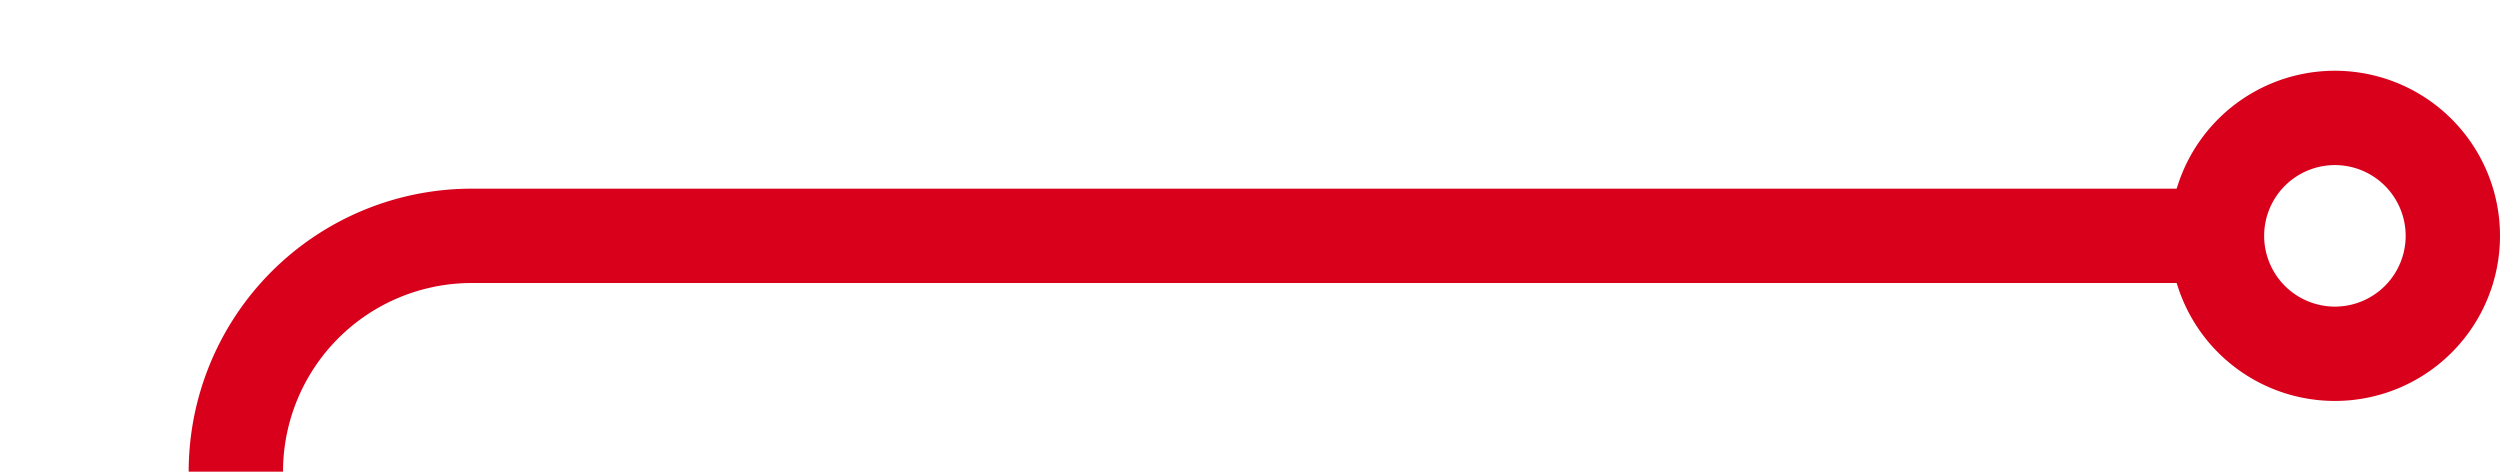 ﻿<?xml version="1.0" encoding="utf-8"?>
<svg version="1.1" xmlns:xlink="http://www.w3.org/1999/xlink" width="53px" height="10px" preserveAspectRatio="xMinYMid meet" viewBox="316 950 53 8" xmlns="http://www.w3.org/2000/svg">
  <path d="M 363 954  L 326 954  A 5 5 0 0 0 321 959 L 321 1082  A 5 5 0 0 1 316 1087 L 275 1087  " stroke-width="2" stroke-dasharray="0" stroke="rgba(217, 0, 27, 1)" fill="none" class="stroke" />
  <path d="M 365.5 950.5  A 3.5 3.5 0 0 0 362 954 A 3.5 3.5 0 0 0 365.5 957.5 A 3.5 3.5 0 0 0 369 954 A 3.5 3.5 0 0 0 365.5 950.5 Z M 365.5 952.5  A 1.5 1.5 0 0 1 367 954 A 1.5 1.5 0 0 1 365.5 955.5 A 1.5 1.5 0 0 1 364 954 A 1.5 1.5 0 0 1 365.5 952.5 Z M 282.4 1079  L 273 1087  L 282.4 1095  L 278.8 1087  L 282.4 1079  Z " fill-rule="nonzero" fill="rgba(217, 0, 27, 1)" stroke="none" class="fill" />
</svg>